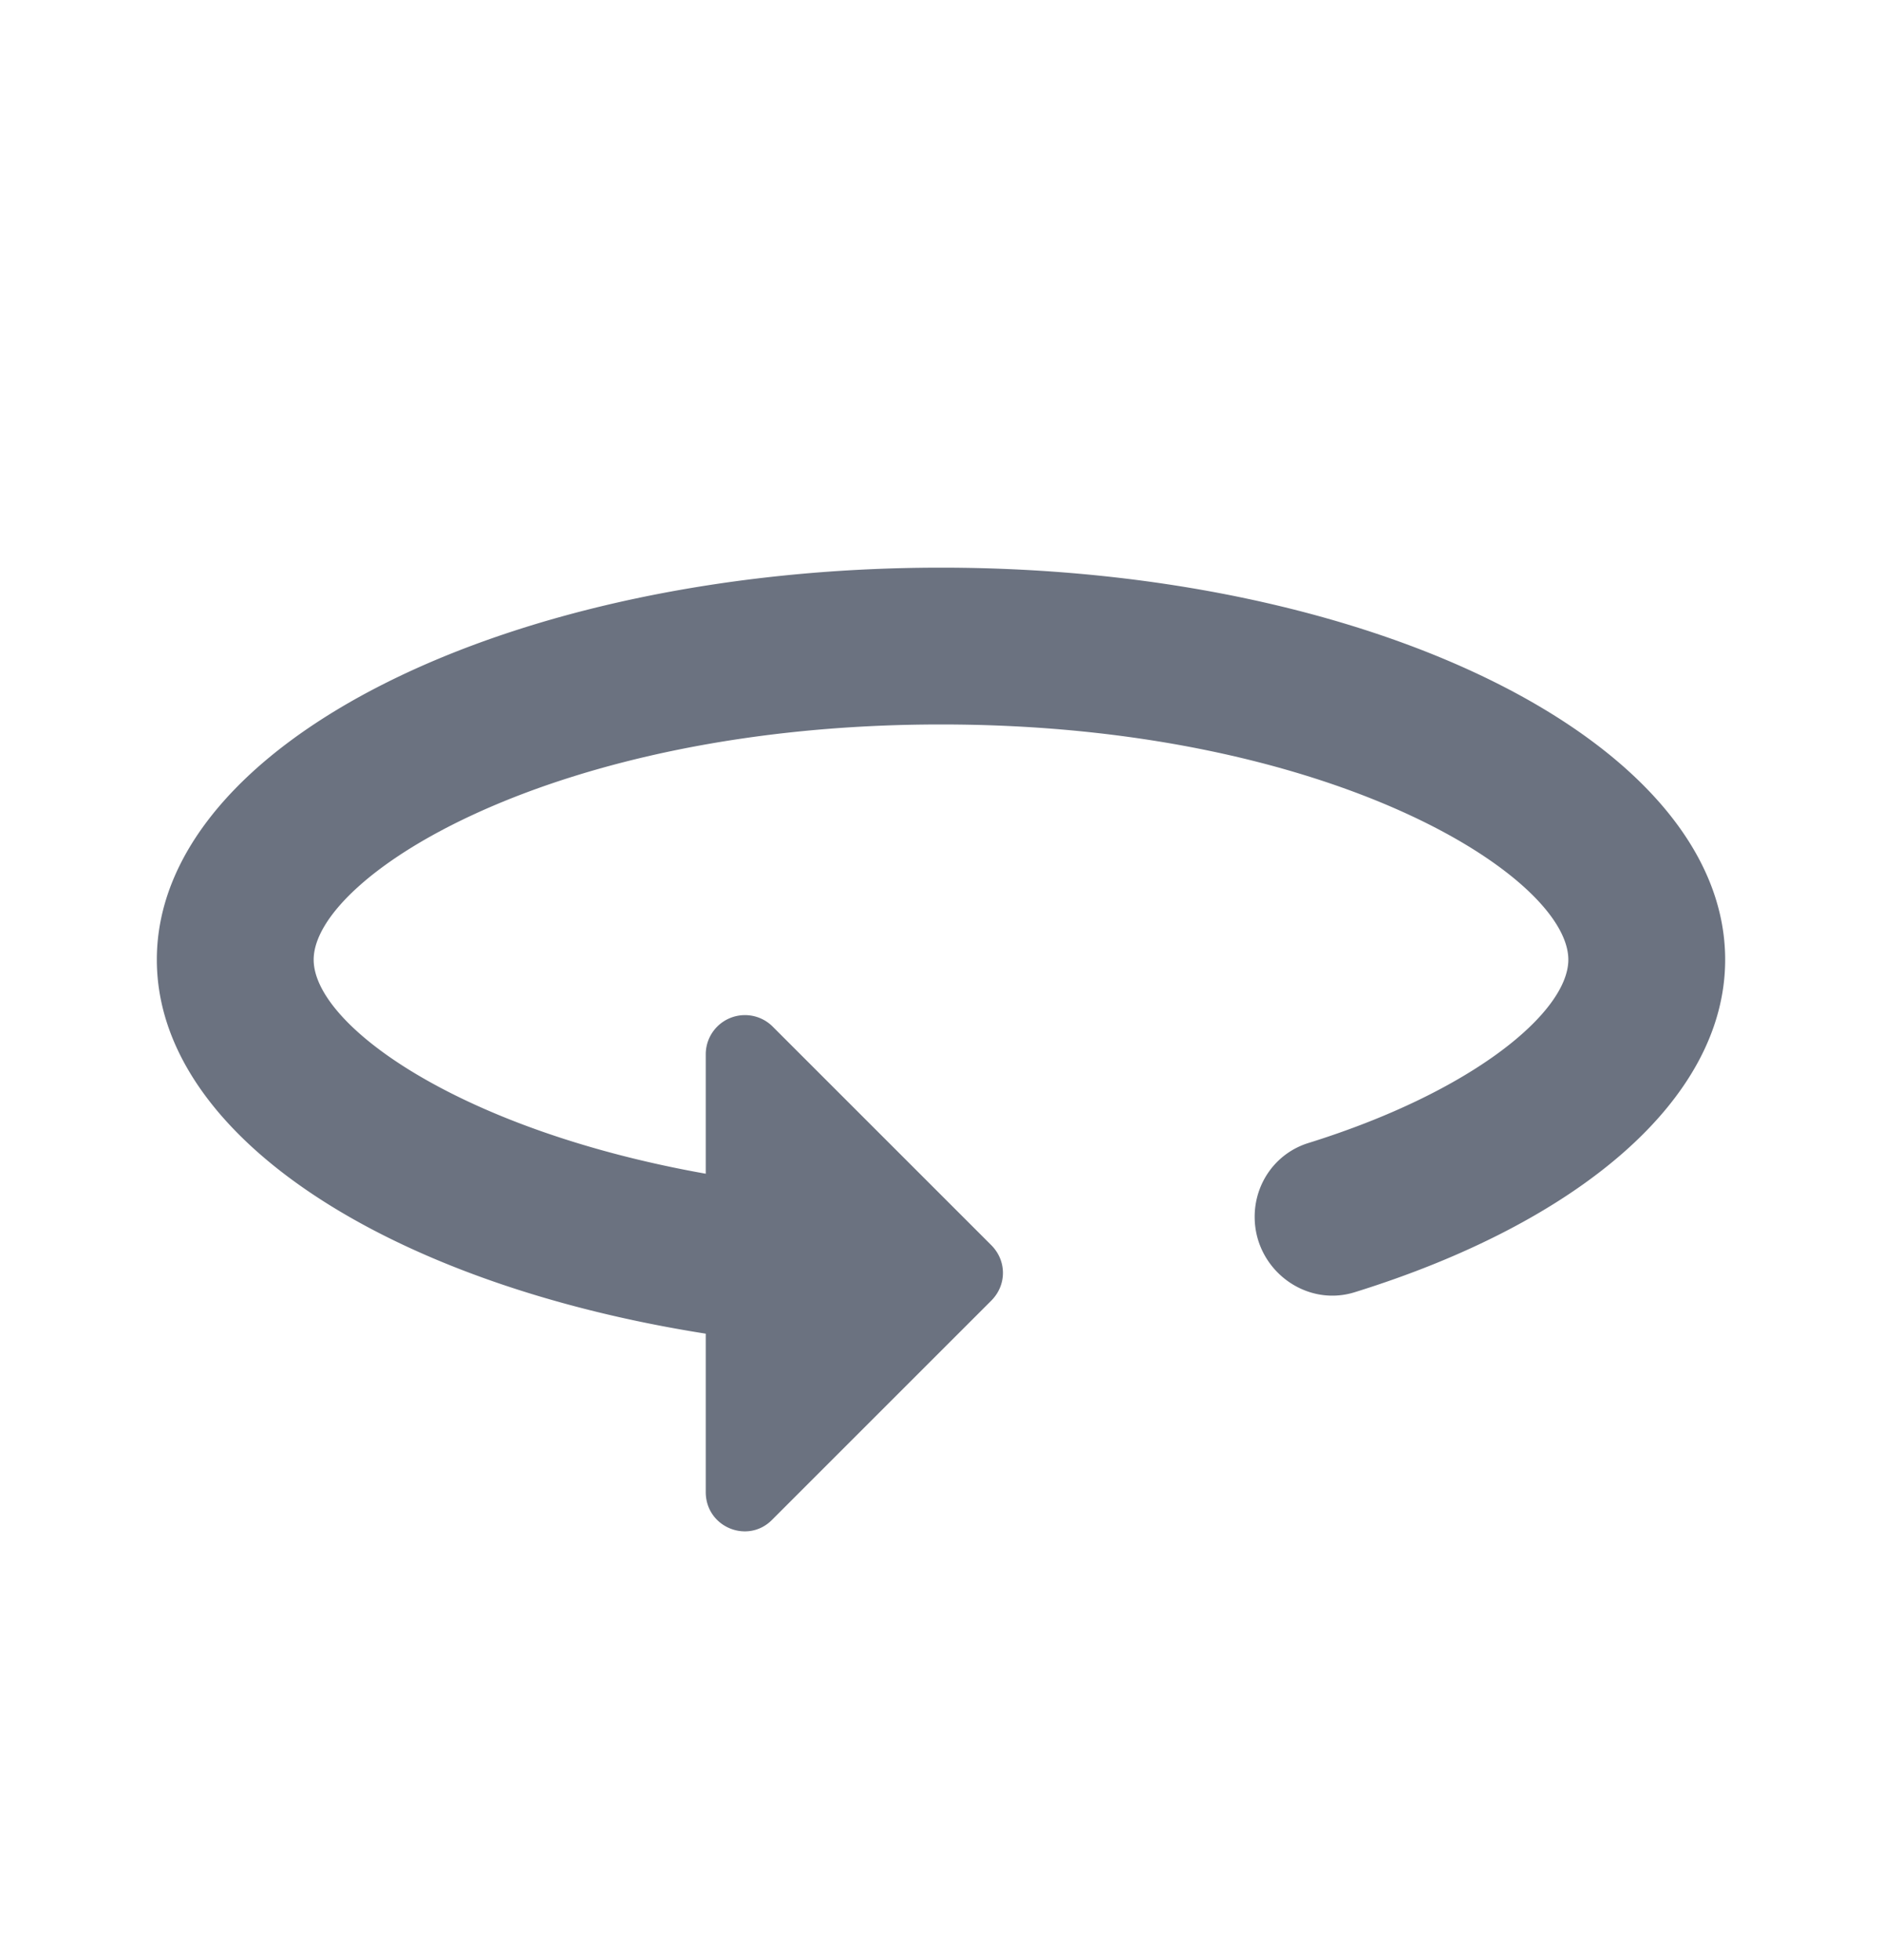 <svg xmlns="http://www.w3.org/2000/svg" width="24" height="25" fill="none"><g clip-path="url(#a)"><path fill="#6B7280" d="M12 7.24c-5.52 0-10 2.24-10 5 0 2.24 2.94 4.13 7 4.77v2.02c0 .45.54.67.85.35l2.79-2.79c.2-.2.2-.51 0-.71l-2.79-2.79a.5.5 0 0 0-.85.36v1.52c-3.15-.56-5-1.9-5-2.73 0-1.06 3.04-3 8-3s8 1.94 8 3c0 .66-1.2 1.68-3.32 2.34-.41.13-.68.51-.68.94 0 .67.65 1.16 1.28.96 2.83-.88 4.72-2.45 4.72-4.24 0-2.76-4.48-5-10-5Z"/></g><defs><clipPath id="a"><path fill="#fff" d="M0 .24h24v24H0z"/></clipPath></defs></svg>